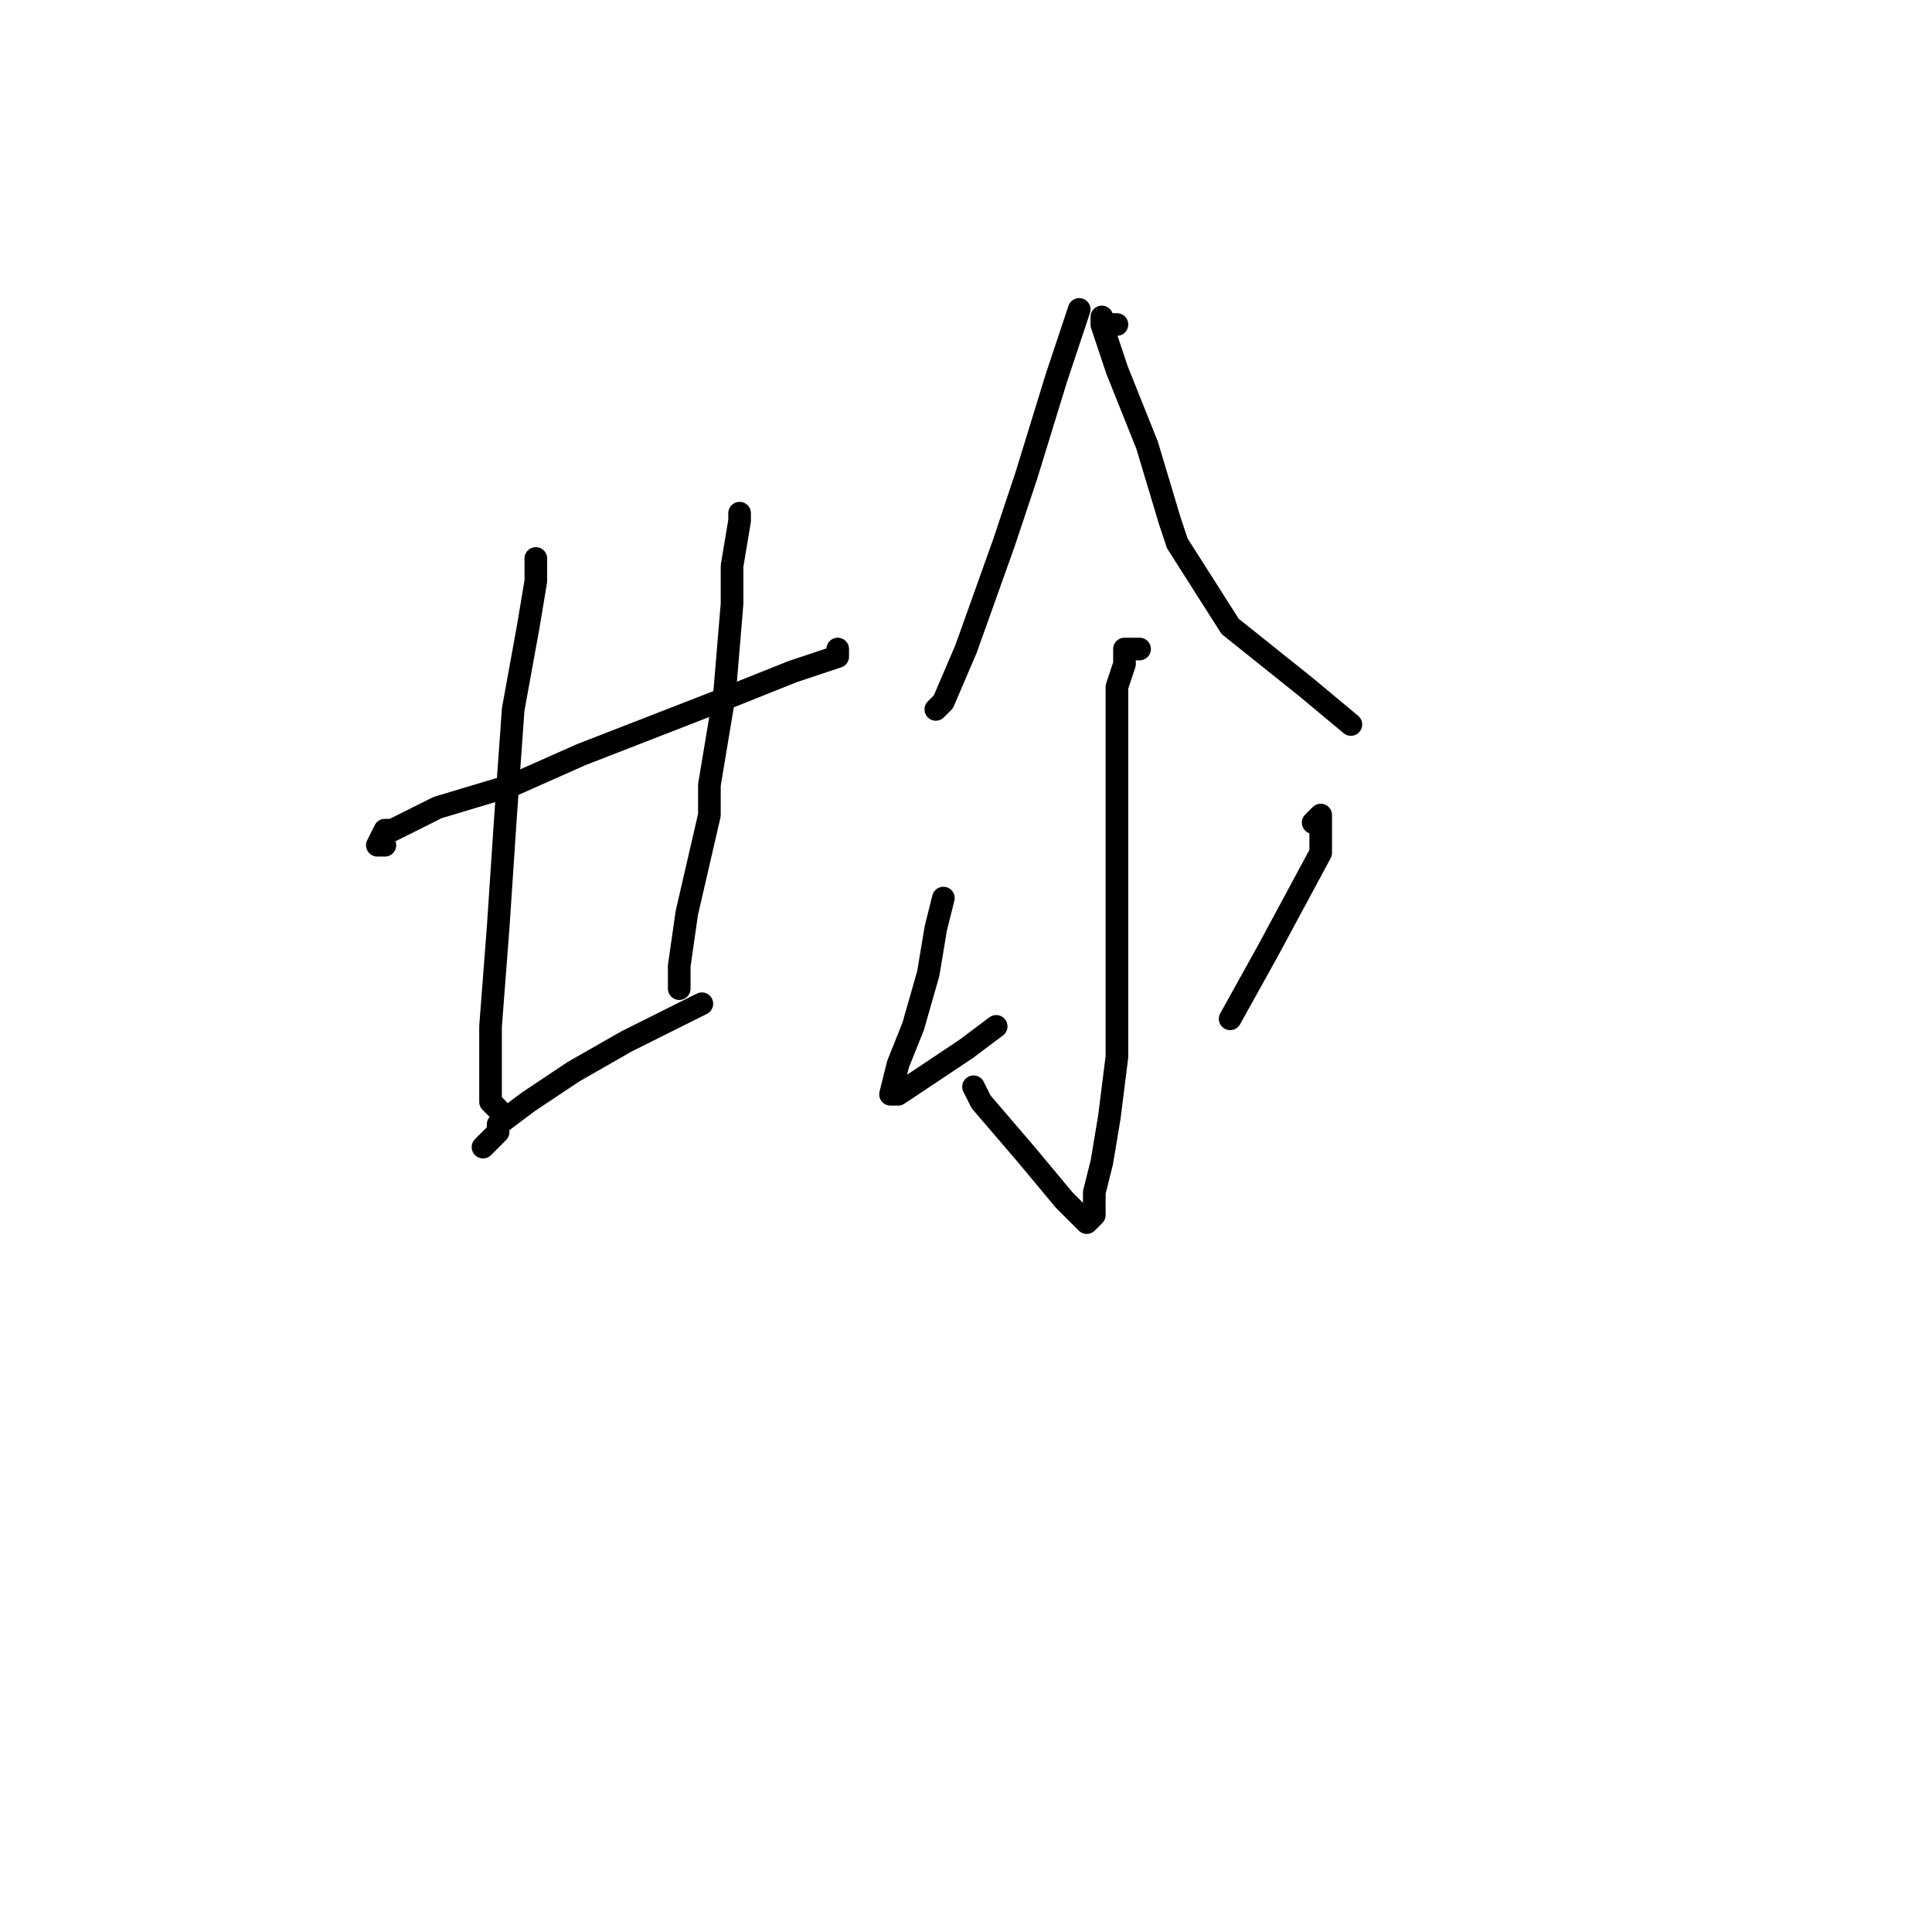 <?xml version="1.0" standalone="no"?>
    <svg width="256" height="256" xmlns="http://www.w3.org/2000/svg" version="1.1">
    <polyline stroke="black" stroke-width="3" stroke-linecap="round" fill="transparent" stroke-linejoin="round" points="51 112 50 112 51 110 52 110 58 107 68 104 77 100 95 93 105 89 111 87 111 86 111 86 " />
        <polyline stroke="black" stroke-width="3" stroke-linecap="round" fill="transparent" stroke-linejoin="round" points="71 75 71 74 71 77 70 83 68 94 67 108 66 123 65 136 65 143 65 146 66 147 66 147 " />
        <polyline stroke="black" stroke-width="3" stroke-linecap="round" fill="transparent" stroke-linejoin="round" points="98 68 98 69 97 75 97 77 97 80 96 92 94 104 94 108 91 121 90 128 90 131 90 131 " />
        <polyline stroke="black" stroke-width="3" stroke-linecap="round" fill="transparent" stroke-linejoin="round" points="64 152 66 150 66 149 70 146 76 142 83 138 89 135 93 133 93 133 " />
        <polyline stroke="black" stroke-width="3" stroke-linecap="round" fill="transparent" stroke-linejoin="round" points="143 41 140 50 136 63 133 72 128 86 125 93 124 94 124 94 " />
        <polyline stroke="black" stroke-width="3" stroke-linecap="round" fill="transparent" stroke-linejoin="round" points="148 43 147 43 146 43 146 42 146 43 148 49 152 59 155 69 156 72 163 83 173 91 179 96 179 96 " />
        <polyline stroke="black" stroke-width="3" stroke-linecap="round" fill="transparent" stroke-linejoin="round" points="151 86 149 86 149 87 149 88 148 91 148 92 148 102 148 115 148 129 148 140 147 148 146 154 145 158 145 159 145 161 144 162 141 159 136 153 130 146 129 144 129 144 " />
        <polyline stroke="black" stroke-width="3" stroke-linecap="round" fill="transparent" stroke-linejoin="round" points="125 119 124 123 123 129 121 136 119 141 118 145 119 145 122 143 128 139 132 136 132 136 " />
        <polyline stroke="black" stroke-width="3" stroke-linecap="round" fill="transparent" stroke-linejoin="round" points="174 109 175 108 175 113 168 126 163 135 163 135 " />
        </svg>